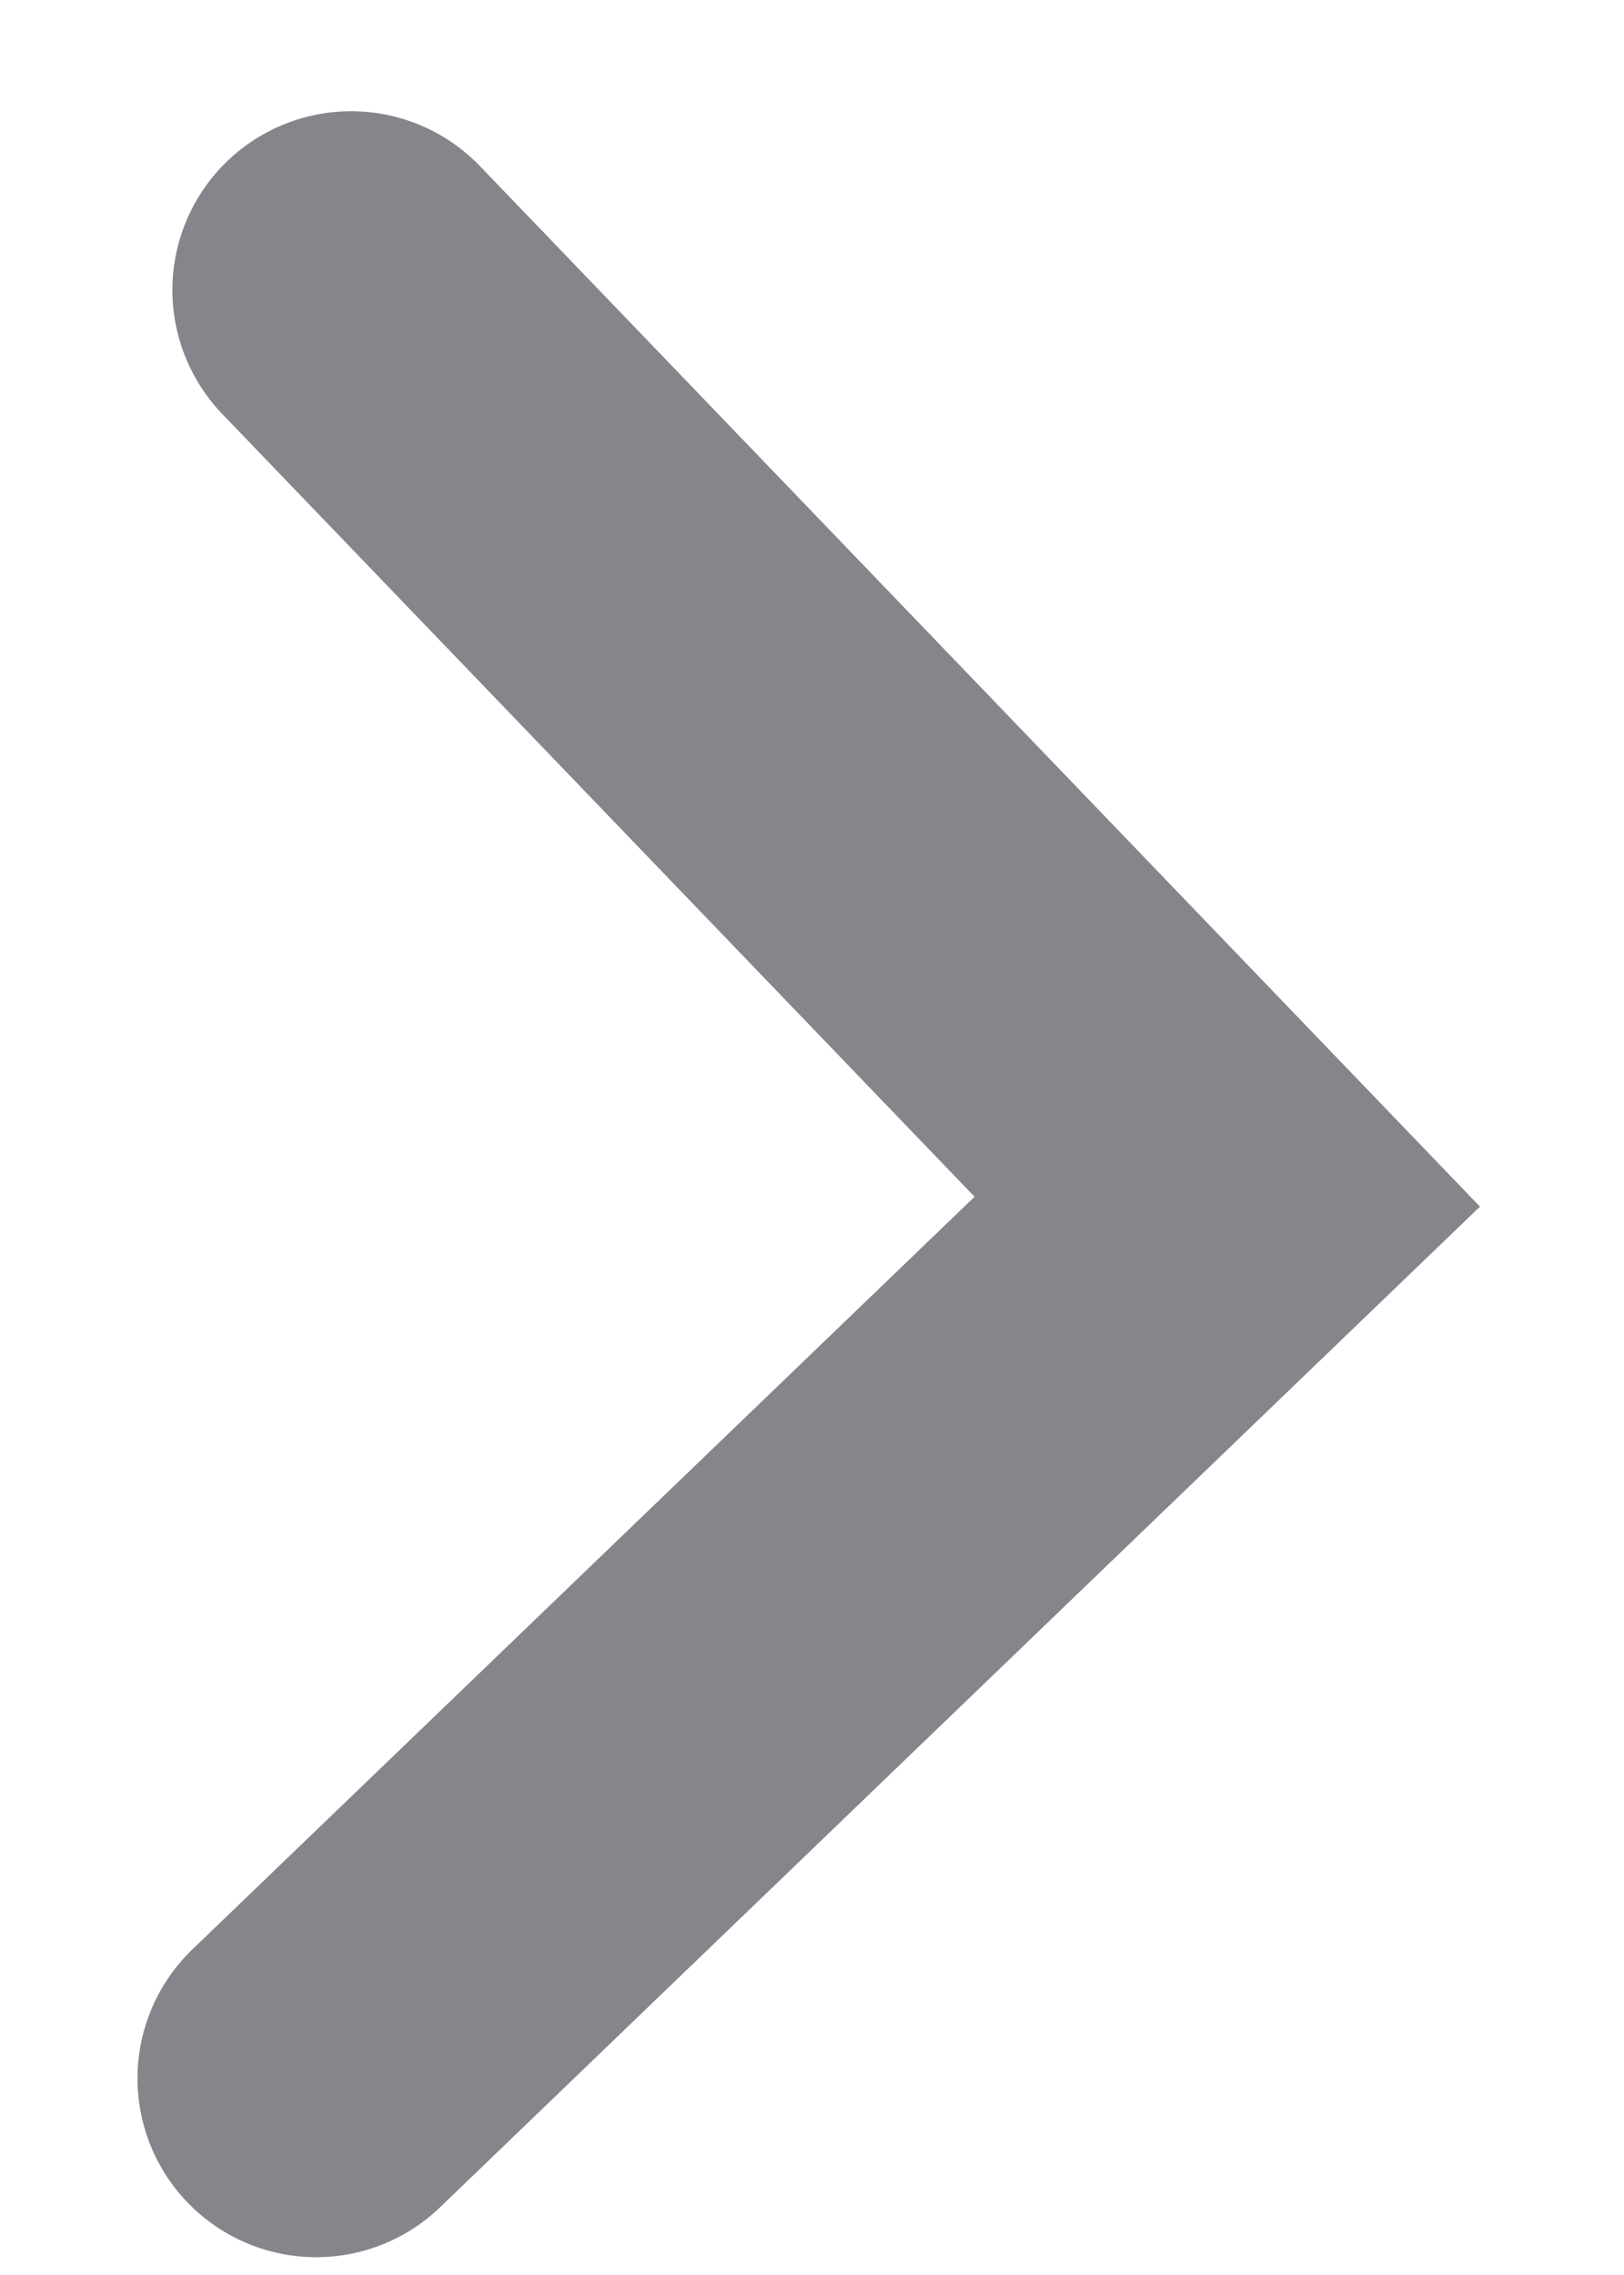 <svg width="10" height="14" viewBox="0 0 10 14" fill="none" xmlns="http://www.w3.org/2000/svg">
<path d="M2.162 1.785L7.557 7.395L1.947 12.79" stroke="#87858B" stroke-width="2.201" stroke-linecap="round"/>
</svg>
